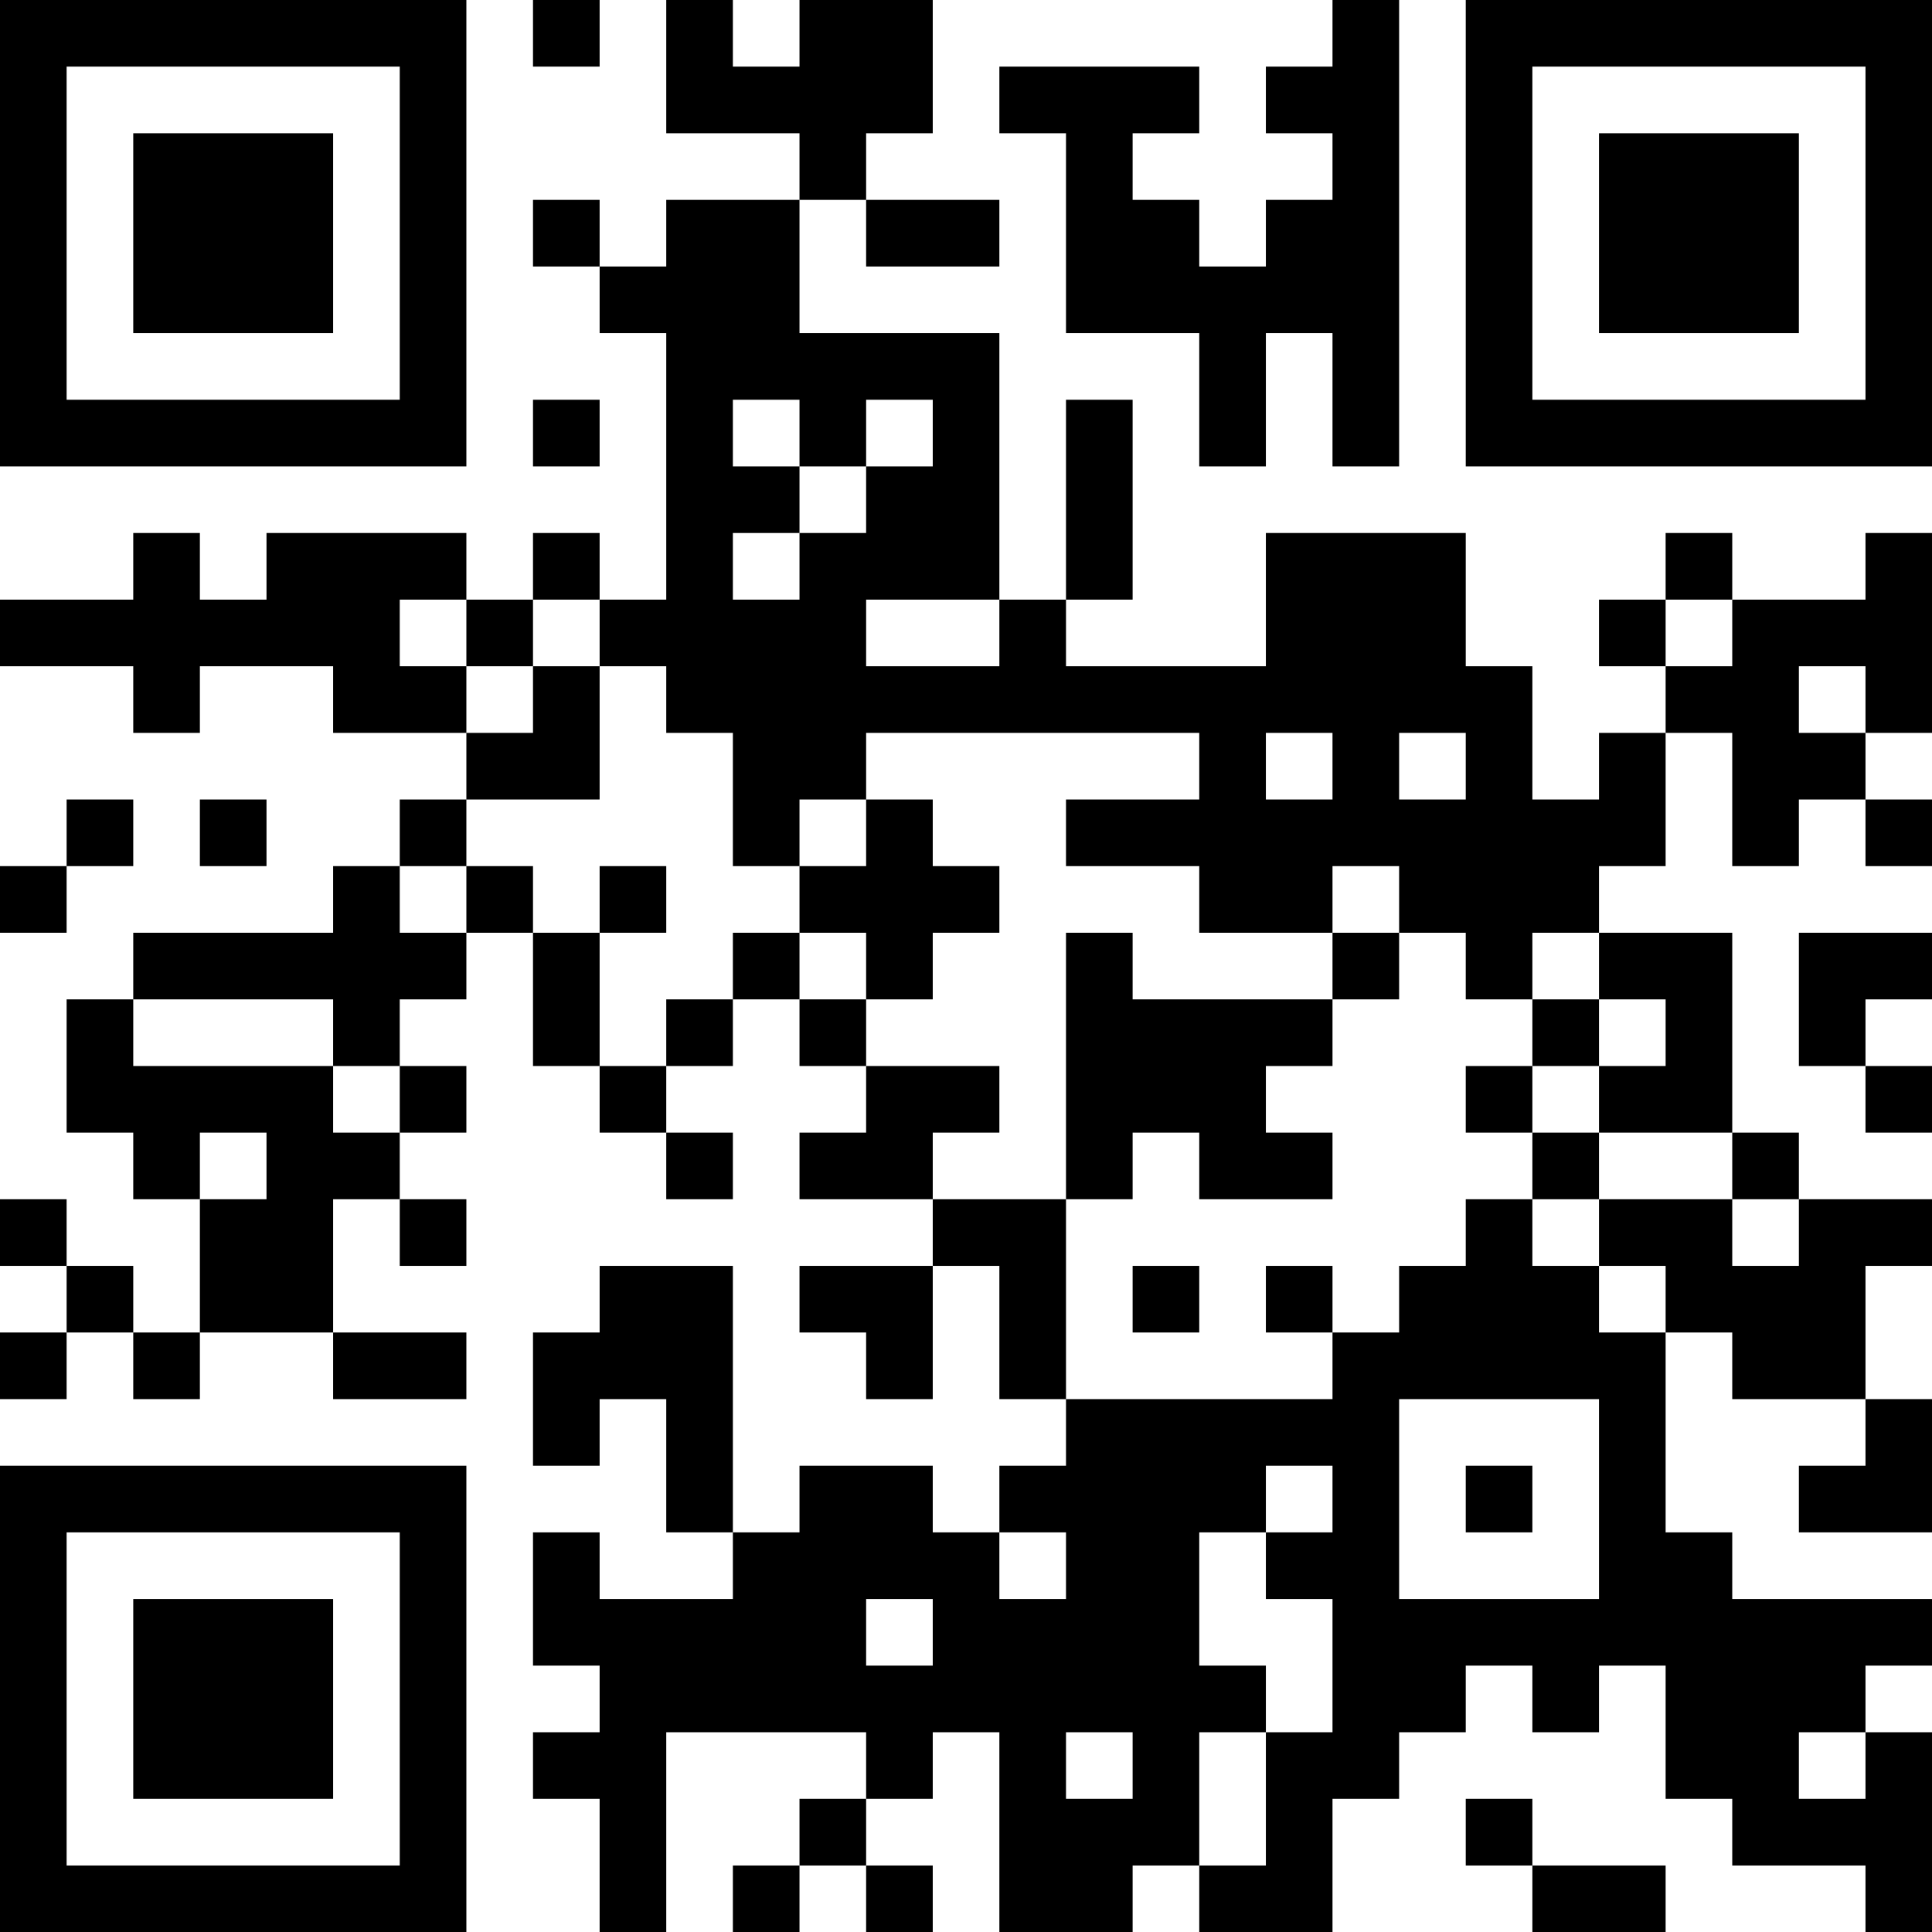 <?xml version="1.0" encoding="UTF-8"?>
<svg xmlns="http://www.w3.org/2000/svg" version="1.1" width="200" height="200" viewBox="0 0 200 200"><rect x="0" y="0" width="200" height="200" fill="#ffffff"/><g transform="scale(6.897)"><g transform="translate(0,0)"><path fill-rule="evenodd" d="M8 0L8 1L9 1L9 0ZM10 0L10 2L12 2L12 3L10 3L10 4L9 4L9 3L8 3L8 4L9 4L9 5L10 5L10 9L9 9L9 8L8 8L8 9L7 9L7 8L4 8L4 9L3 9L3 8L2 8L2 9L0 9L0 10L2 10L2 11L3 11L3 10L5 10L5 11L7 11L7 12L6 12L6 13L5 13L5 14L2 14L2 15L1 15L1 17L2 17L2 18L3 18L3 20L2 20L2 19L1 19L1 18L0 18L0 19L1 19L1 20L0 20L0 21L1 21L1 20L2 20L2 21L3 21L3 20L5 20L5 21L7 21L7 20L5 20L5 18L6 18L6 19L7 19L7 18L6 18L6 17L7 17L7 16L6 16L6 15L7 15L7 14L8 14L8 16L9 16L9 17L10 17L10 18L11 18L11 17L10 17L10 16L11 16L11 15L12 15L12 16L13 16L13 17L12 17L12 18L14 18L14 19L12 19L12 20L13 20L13 21L14 21L14 19L15 19L15 21L16 21L16 22L15 22L15 23L14 23L14 22L12 22L12 23L11 23L11 19L9 19L9 20L8 20L8 22L9 22L9 21L10 21L10 23L11 23L11 24L9 24L9 23L8 23L8 25L9 25L9 26L8 26L8 27L9 27L9 29L10 29L10 26L13 26L13 27L12 27L12 28L11 28L11 29L12 29L12 28L13 28L13 29L14 29L14 28L13 28L13 27L14 27L14 26L15 26L15 29L17 29L17 28L18 28L18 29L20 29L20 27L21 27L21 26L22 26L22 25L23 25L23 26L24 26L24 25L25 25L25 27L26 27L26 28L28 28L28 29L29 29L29 26L28 26L28 25L29 25L29 24L26 24L26 23L25 23L25 20L26 20L26 21L28 21L28 22L27 22L27 23L29 23L29 21L28 21L28 19L29 19L29 18L27 18L27 17L26 17L26 14L24 14L24 13L25 13L25 11L26 11L26 13L27 13L27 12L28 12L28 13L29 13L29 12L28 12L28 11L29 11L29 8L28 8L28 9L26 9L26 8L25 8L25 9L24 9L24 10L25 10L25 11L24 11L24 12L23 12L23 10L22 10L22 8L19 8L19 10L16 10L16 9L17 9L17 6L16 6L16 9L15 9L15 5L12 5L12 3L13 3L13 4L15 4L15 3L13 3L13 2L14 2L14 0L12 0L12 1L11 1L11 0ZM20 0L20 1L19 1L19 2L20 2L20 3L19 3L19 4L18 4L18 3L17 3L17 2L18 2L18 1L15 1L15 2L16 2L16 5L18 5L18 7L19 7L19 5L20 5L20 7L21 7L21 0ZM8 6L8 7L9 7L9 6ZM11 6L11 7L12 7L12 8L11 8L11 9L12 9L12 8L13 8L13 7L14 7L14 6L13 6L13 7L12 7L12 6ZM6 9L6 10L7 10L7 11L8 11L8 10L9 10L9 12L7 12L7 13L6 13L6 14L7 14L7 13L8 13L8 14L9 14L9 16L10 16L10 15L11 15L11 14L12 14L12 15L13 15L13 16L15 16L15 17L14 17L14 18L16 18L16 21L20 21L20 20L21 20L21 19L22 19L22 18L23 18L23 19L24 19L24 20L25 20L25 19L24 19L24 18L26 18L26 19L27 19L27 18L26 18L26 17L24 17L24 16L25 16L25 15L24 15L24 14L23 14L23 15L22 15L22 14L21 14L21 13L20 13L20 14L18 14L18 13L16 13L16 12L18 12L18 11L13 11L13 12L12 12L12 13L11 13L11 11L10 11L10 10L9 10L9 9L8 9L8 10L7 10L7 9ZM13 9L13 10L15 10L15 9ZM25 9L25 10L26 10L26 9ZM27 10L27 11L28 11L28 10ZM19 11L19 12L20 12L20 11ZM21 11L21 12L22 12L22 11ZM1 12L1 13L0 13L0 14L1 14L1 13L2 13L2 12ZM3 12L3 13L4 13L4 12ZM13 12L13 13L12 13L12 14L13 14L13 15L14 15L14 14L15 14L15 13L14 13L14 12ZM9 13L9 14L10 14L10 13ZM16 14L16 18L17 18L17 17L18 17L18 18L20 18L20 17L19 17L19 16L20 16L20 15L21 15L21 14L20 14L20 15L17 15L17 14ZM27 14L27 16L28 16L28 17L29 17L29 16L28 16L28 15L29 15L29 14ZM2 15L2 16L5 16L5 17L6 17L6 16L5 16L5 15ZM23 15L23 16L22 16L22 17L23 17L23 18L24 18L24 17L23 17L23 16L24 16L24 15ZM3 17L3 18L4 18L4 17ZM17 19L17 20L18 20L18 19ZM19 19L19 20L20 20L20 19ZM21 21L21 24L24 24L24 21ZM19 22L19 23L18 23L18 25L19 25L19 26L18 26L18 28L19 28L19 26L20 26L20 24L19 24L19 23L20 23L20 22ZM22 22L22 23L23 23L23 22ZM15 23L15 24L16 24L16 23ZM13 24L13 25L14 25L14 24ZM16 26L16 27L17 27L17 26ZM27 26L27 27L28 27L28 26ZM22 27L22 28L23 28L23 29L25 29L25 28L23 28L23 27ZM0 0L0 7L7 7L7 0ZM1 1L1 6L6 6L6 1ZM2 2L2 5L5 5L5 2ZM22 0L22 7L29 7L29 0ZM23 1L23 6L28 6L28 1ZM24 2L24 5L27 5L27 2ZM0 22L0 29L7 29L7 22ZM1 23L1 28L6 28L6 23ZM2 24L2 27L5 27L5 24Z" fill="#000000"/></g></g></svg>
